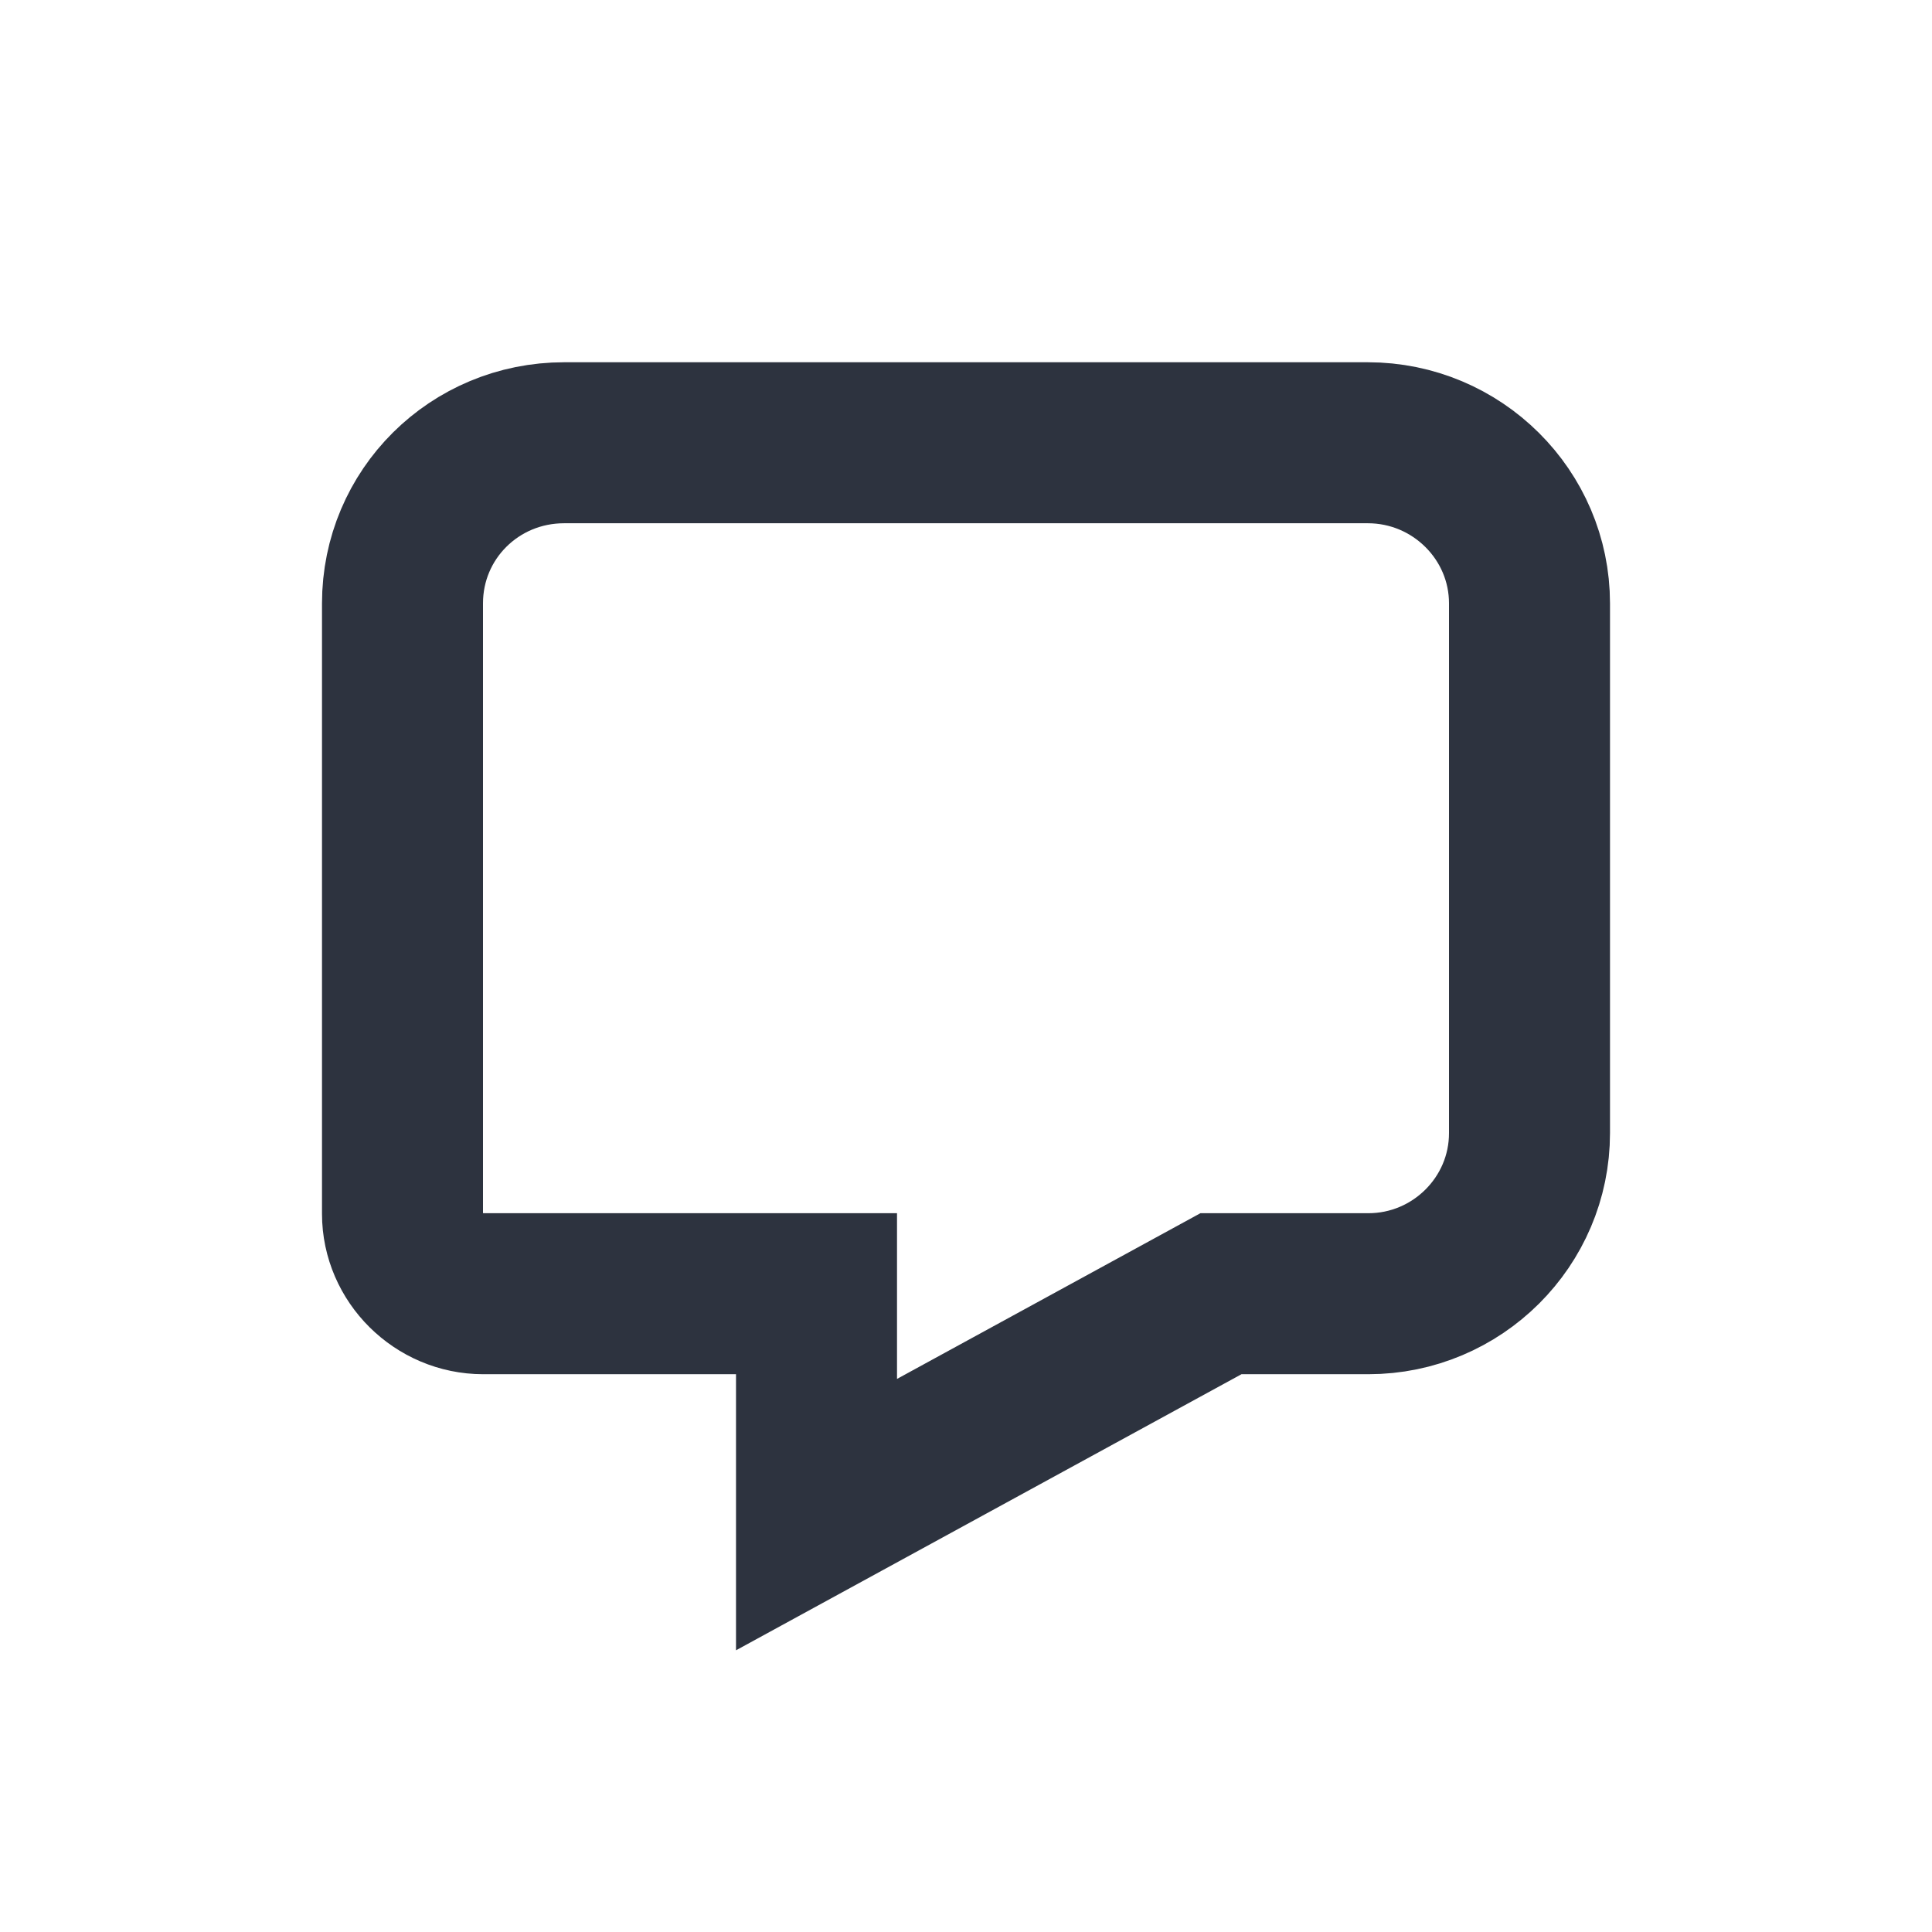 <?xml version="1.0" encoding="UTF-8"?>
<svg width="24px" height="24px" viewBox="0 0 24 24" version="1.1" xmlns="http://www.w3.org/2000/svg" xmlns:xlink="http://www.w3.org/1999/xlink">
    <!-- Generator: Sketch 51.1 (57501) - http://www.bohemiancoding.com/sketch -->
    <title>Icon/Line/ic_message_sent</title>
    <desc>Created with Sketch.</desc>
    <defs></defs>
    <g id="Icon/Line/ic_message_sent" stroke="none" stroke-width="1" fill="none" fill-rule="evenodd">
        <path d="M10.143,18.815 L15.167,16.071 L16.997,16.071 C18.101,16.071 19,15.176 19,14.076 L19,7.495 C19,6.397 18.1,5.5 16.991,5.5 L7.009,5.5 C5.892,5.5 5,6.39 5,7.495 L5,15.079 C5,15.619 5.453,16.071 6.003,16.071 L10.143,16.071 L10.143,18.815 Z" id="ic_message_sent" stroke="#2D333F" stroke-width="2"></path>
    </g>
</svg>